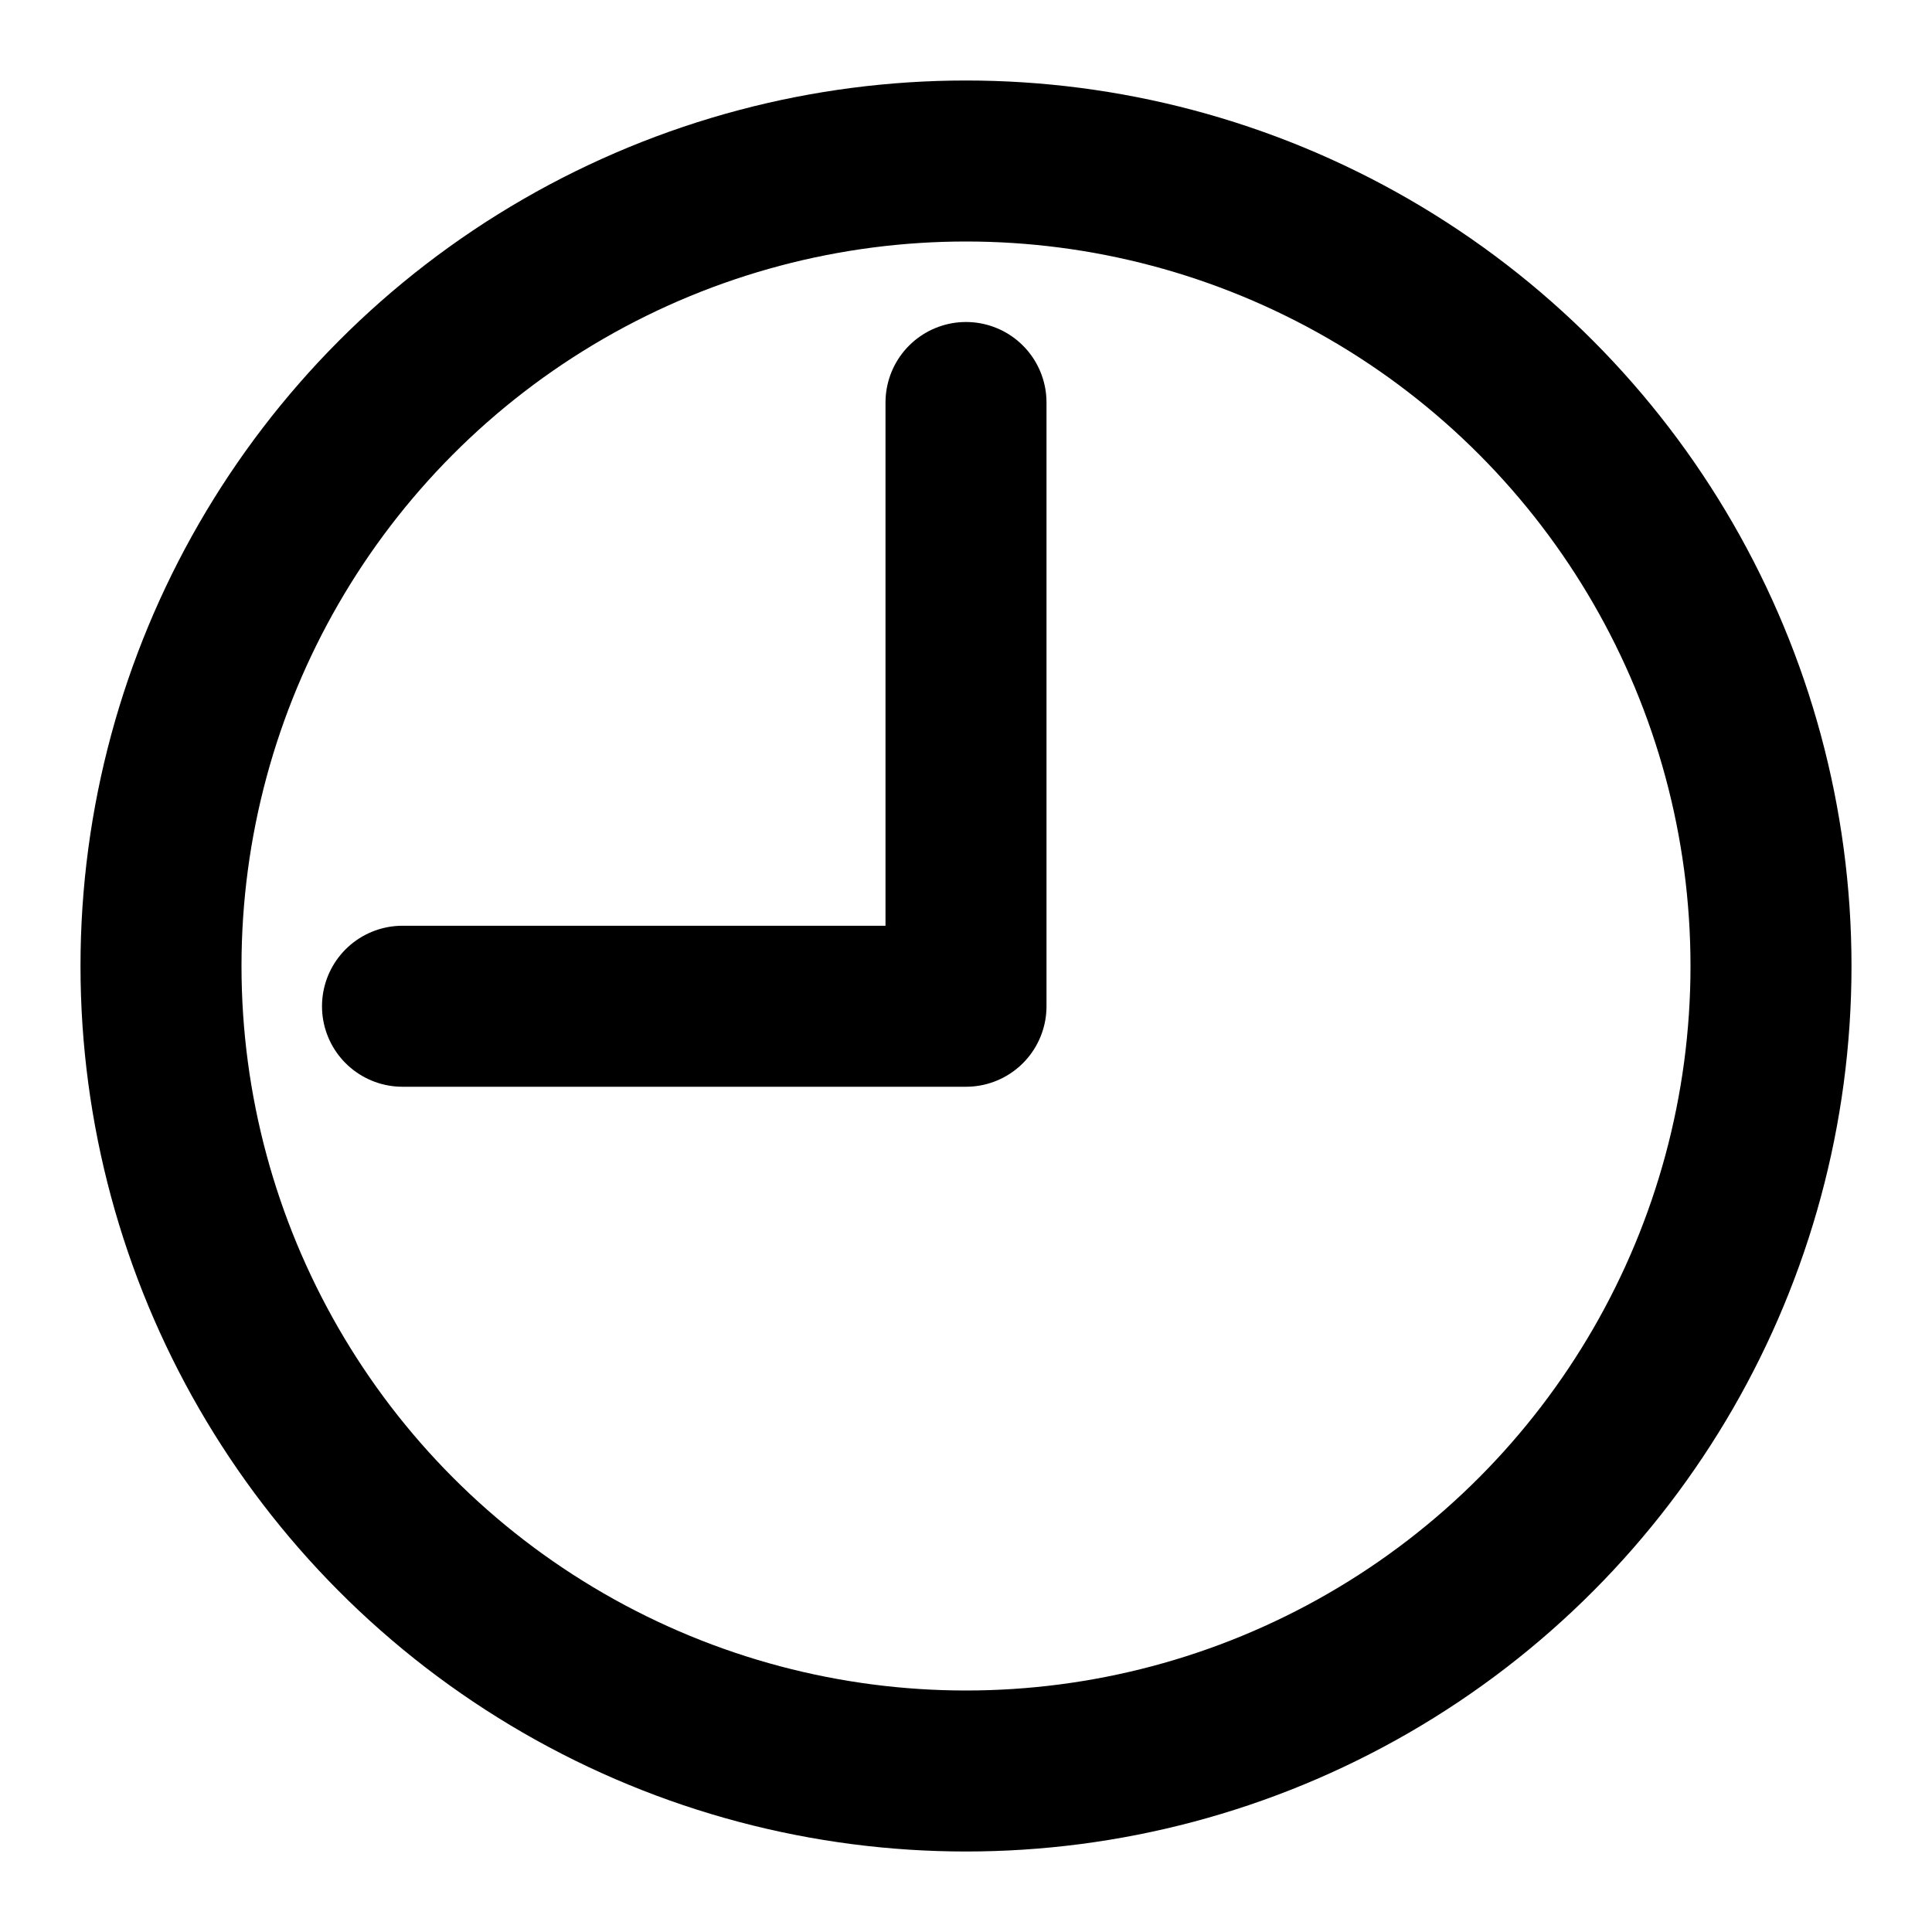 <svg viewBox="0 0 24 24" width="64" height="64" xmlns="http://www.w3.org/2000/svg">
    <circle cx="12" cy="12" r="10"  fill="none" stroke="currentColor" stroke-width="2" stroke-linecap="round" />
    <polyline points="12 5, 12 12.5, 5 12.5" fill="none" stroke="currentColor" stroke-width="2" stroke-linecap="round" stroke-linejoin="round" />
</svg>